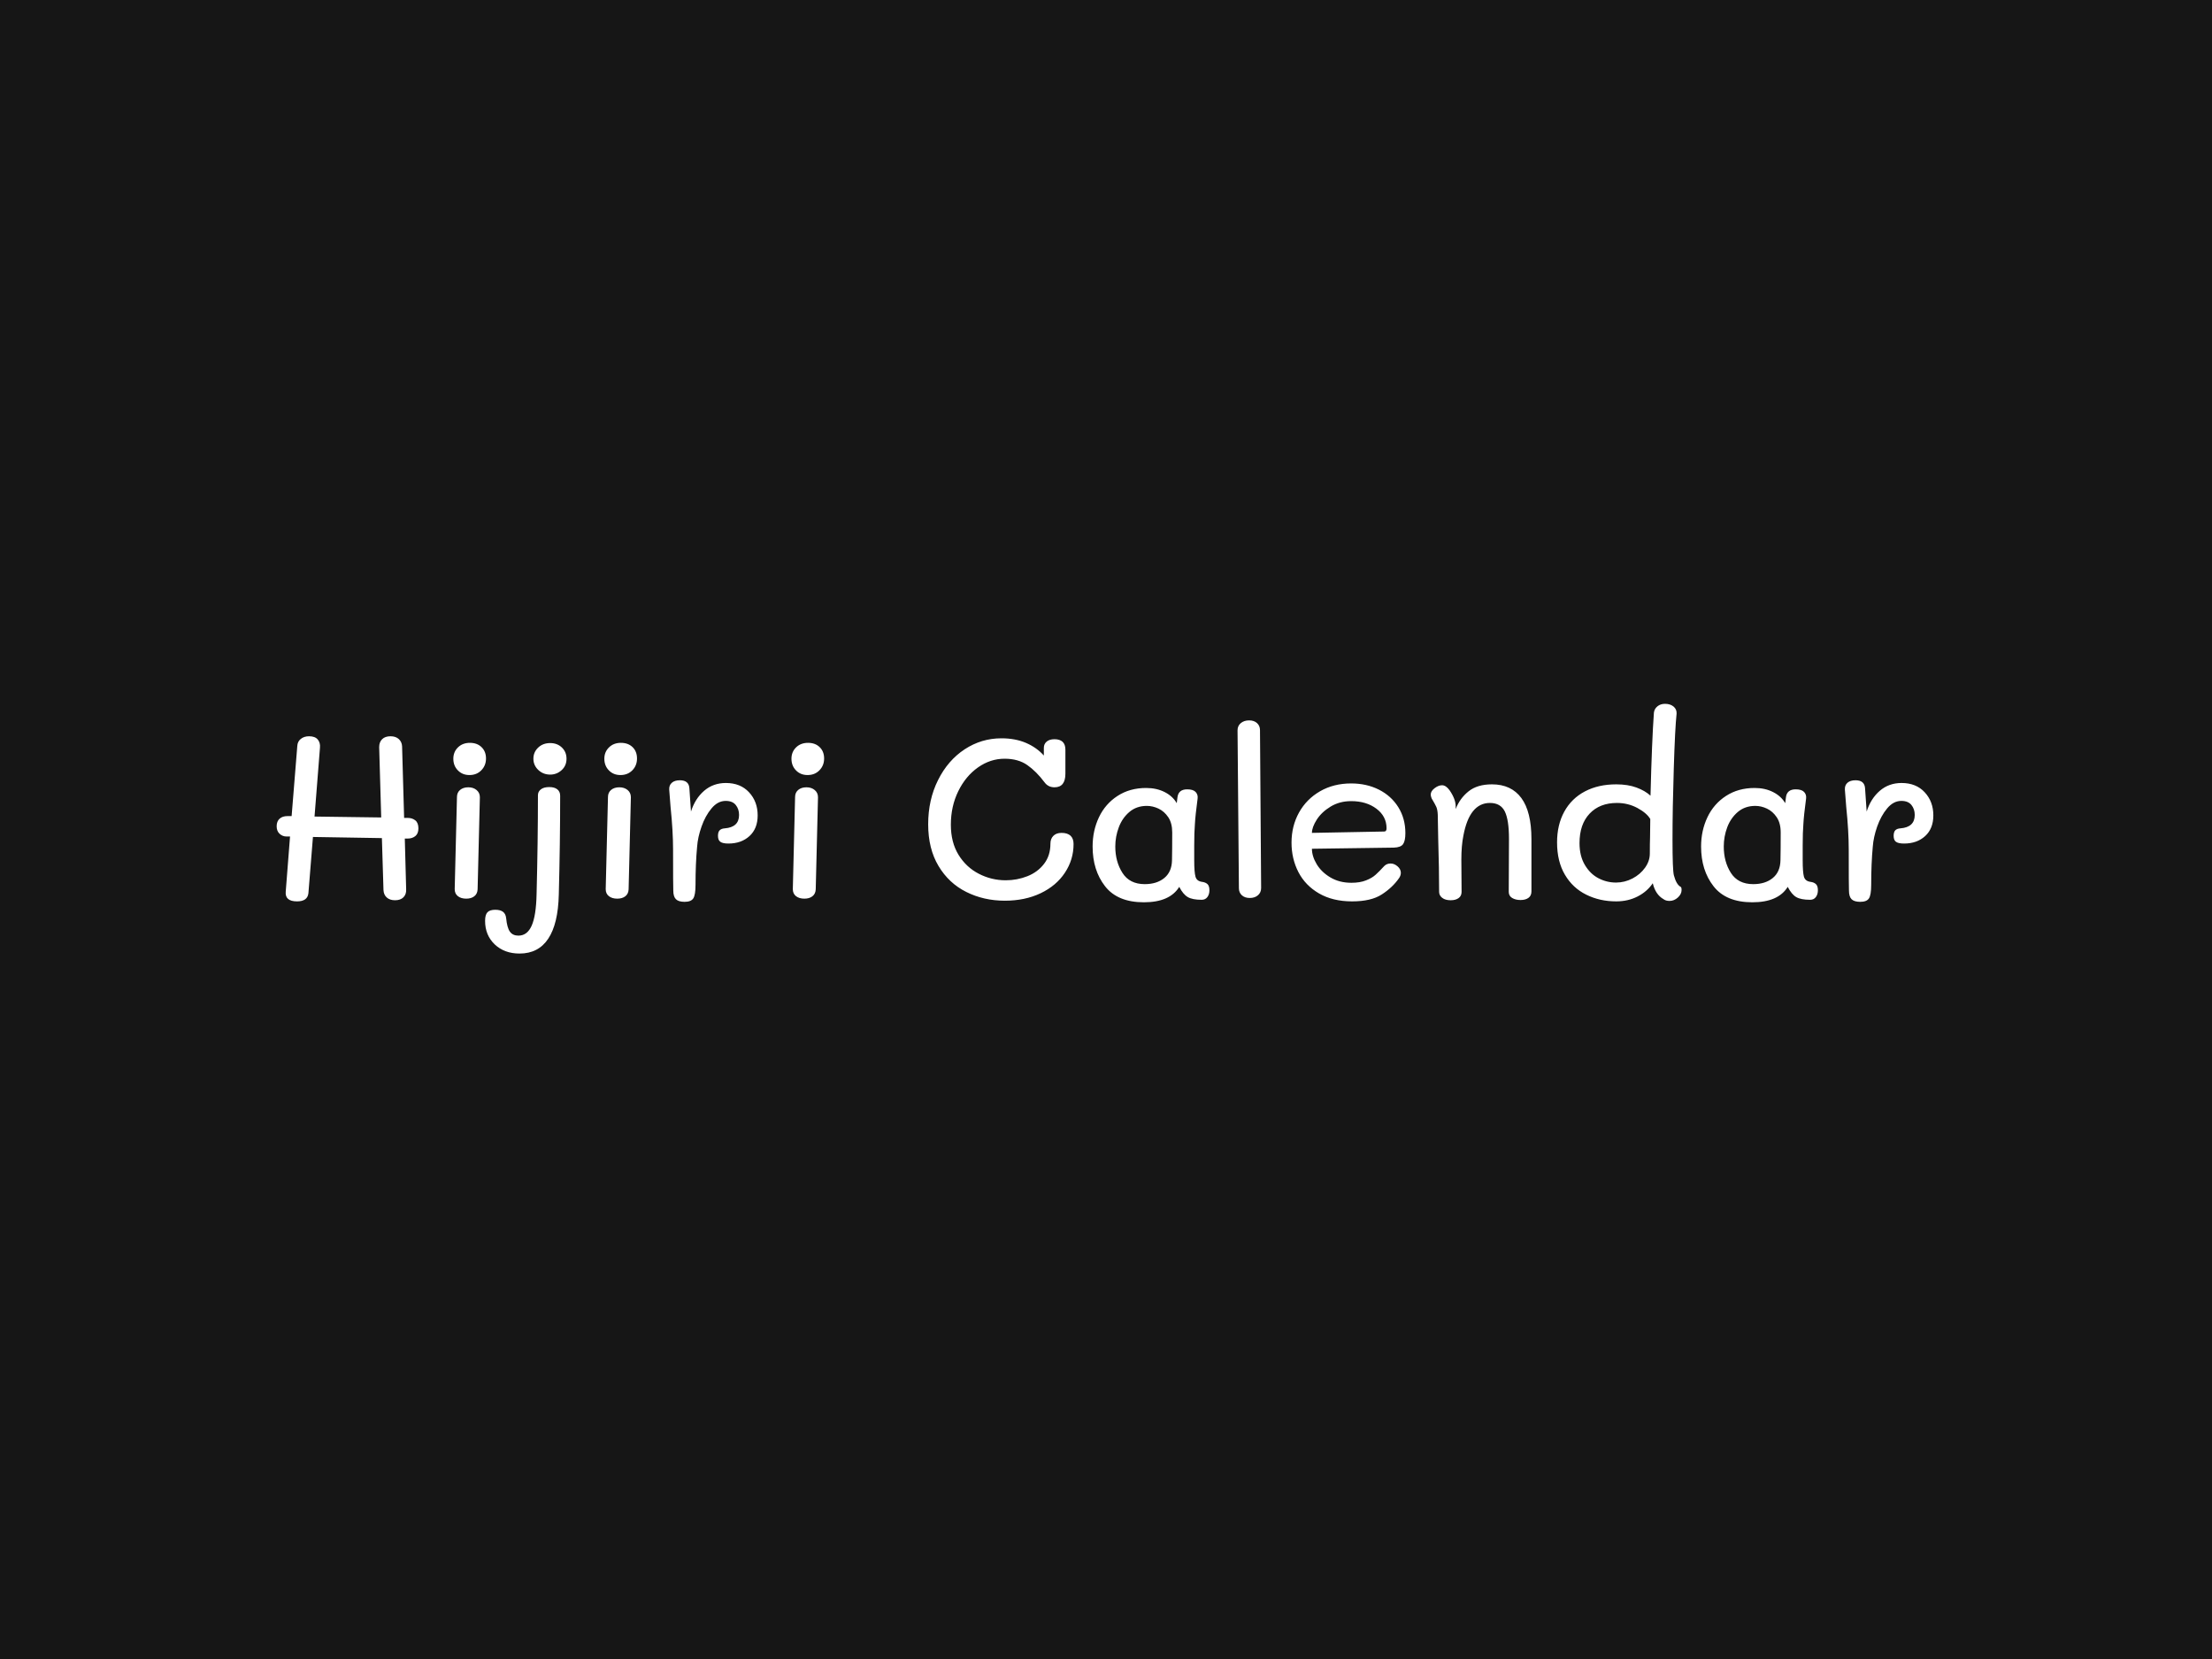 <svg xmlns="http://www.w3.org/2000/svg" version="1.1" xmlns:xlink="http://www.w3.org/1999/xlink" xmlns:svgjs="http://svgjs.dev/svgjs" width="2000" height="1500" viewBox="0 0 2000 1500"><rect width="2000" height="1500" fill="#161616"></rect><g transform="matrix(0.75,0,0,0.75,249.091,635.641)"><svg viewBox="0 0 396 60" data-background-color="#161616" preserveAspectRatio="xMidYMid meet" height="303" width="2000" xmlns="http://www.w3.org/2000/svg" xmlns:xlink="http://www.w3.org/1999/xlink"><g id="tight-bounds" transform="matrix(1,0,0,1,0.24,0.194)"><svg viewBox="0 0 395.52 59.612" height="59.612" width="395.52"><g><svg viewBox="0 0 395.52 59.612" height="59.612" width="395.52"><g><svg viewBox="0 0 395.52 59.612" height="59.612" width="395.52"><g><svg viewBox="0 0 395.52 59.612" height="59.612" width="395.52"><g id="textblocktransform"><svg viewBox="0 0 395.52 59.612" height="59.612" width="395.52" id="textblock"><g><svg viewBox="0 0 395.52 59.612" height="59.612" width="395.52"><g transform="matrix(1,0,0,1,0,0)"><svg width="395.52" viewBox="3.1 -43.25 365.22 55.05" height="59.612" data-palette-color="#ffffff"><path d="M32-18.1Q33-18.1 33.68-17.55 34.35-17 34.35-15.8L34.35-15.8Q34.35-14.65 33.68-14.1 33-13.55 32-13.55L32-13.55 31.35-13.55 31.65-2.35Q31.7-1.25 31.05-0.6 30.4 0.05 29.2 0.05L29.2 0.05Q28.05 0.05 27.38-0.55 26.7-1.15 26.65-2.2L26.65-2.2 26.3-13.65 11.1-13.9 10.1-1.5Q9.9 0.3 7.6 0.3L7.6 0.3Q4.9 0.3 5.1-1.85L5.1-1.85 6.05-14 5.3-14Q4.4-14 3.75-14.6 3.1-15.2 3.1-16.25L3.1-16.25Q3.1-17.35 3.75-17.93 4.4-18.5 5.45-18.5L5.45-18.5 6.4-18.5 7.65-33.95Q7.7-34.95 8.43-35.52 9.15-36.1 10.25-36.1L10.25-36.1Q11.55-36.1 12.15-35.4 12.75-34.7 12.65-33.6L12.65-33.6 11.45-18.4 26.15-18.2 25.7-33.7Q25.7-34.8 26.35-35.45 27-36.1 28.2-36.1L28.2-36.1Q29.35-36.1 30.03-35.48 30.7-34.85 30.75-33.9L30.75-33.9 31.2-18.1 32-18.1ZM45.6-27.55Q44.05-27.55 43.05-28.58 42.05-29.6 42.05-31.15L42.05-31.15Q42.05-32.65 43.07-33.65 44.1-34.65 45.7-34.65L45.7-34.65Q47.3-34.65 48.27-33.7 49.25-32.75 49.25-31.2L49.25-31.2Q49.25-29.65 48.22-28.6 47.2-27.55 45.6-27.55L45.6-27.55ZM44.9-0.3Q43.75-0.3 43.05-0.85 42.35-1.4 42.35-2.4L42.35-2.4 42.85-22.7Q42.85-23.7 43.55-24.28 44.25-24.85 45.35-24.85L45.35-24.85Q46.45-24.85 47.17-24.25 47.9-23.65 47.9-22.65L47.9-22.65 47.4-2.35Q47.35-1.35 46.67-0.83 46-0.3 44.9-0.3L44.9-0.3ZM63.4-27.65Q61.85-27.65 60.77-28.68 59.7-29.7 59.7-31.15L59.7-31.15Q59.7-32.6 60.75-33.6 61.8-34.6 63.4-34.6L63.4-34.6Q64.95-34.6 65.97-33.63 67-32.65 67-31.15L67-31.15Q67-29.6 65.92-28.63 64.85-27.65 63.4-27.65L63.4-27.65ZM56.65 11.8Q53.3 11.8 51.17 9.78 49.05 7.75 49.05 4.6L49.05 4.6Q49.05 3.25 49.57 2.7 50.1 2.15 51.3 2.15L51.3 2.15Q52.4 2.15 53 2.6 53.6 3.05 53.7 4.05L53.7 4.05Q53.9 6.1 54.52 6.98 55.15 7.85 56.4 7.85L56.4 7.85Q58.35 7.85 59.32 5.65 60.3 3.45 60.4-1.25L60.4-1.25Q60.7-12.9 60.7-23.1L60.7-23.1Q60.7-23.9 61.35-24.4 62-24.9 63.2-24.9L63.2-24.9Q64.35-24.9 64.97-24.4 65.6-23.9 65.6-23L65.6-23Q65.6-12.55 65.3-1.2L65.3-1.2Q65.15 5.25 62.97 8.53 60.8 11.8 56.65 11.8L56.65 11.8ZM78.89-27.55Q77.34-27.55 76.34-28.58 75.34-29.6 75.34-31.15L75.34-31.15Q75.34-32.65 76.37-33.65 77.39-34.65 78.99-34.65L78.99-34.65Q80.59-34.65 81.57-33.7 82.54-32.75 82.54-31.2L82.54-31.2Q82.54-29.65 81.52-28.6 80.49-27.55 78.89-27.55L78.89-27.55ZM78.19-0.3Q77.04-0.3 76.34-0.85 75.64-1.4 75.64-2.4L75.64-2.4 76.14-22.7Q76.14-23.7 76.84-24.28 77.54-24.85 78.64-24.85L78.64-24.85Q79.74-24.85 80.47-24.25 81.19-23.65 81.19-22.65L81.19-22.65 80.69-2.35Q80.64-1.35 79.97-0.83 79.29-0.3 78.19-0.3L78.19-0.3ZM102.14-25.8Q105.34-25.8 107.24-23.75 109.14-21.7 109.14-18.65L109.14-18.65Q109.14-15.75 107.34-14.1 105.54-12.45 102.69-12.45L102.69-12.45Q101.44-12.45 100.92-12.83 100.39-13.2 100.39-14.15L100.39-14.15Q100.39-15 100.77-15.38 101.14-15.75 101.89-15.8L101.89-15.8Q105.04-16.05 105.04-18.75L105.04-18.75Q105.04-20.05 104.31-20.95 103.59-21.85 102.09-21.85L102.09-21.85Q100.34-21.85 98.97-20.2 97.59-18.55 96.77-16.2 95.94-13.85 95.79-11.75L95.79-11.75Q95.44-8 95.44-3.35L95.44-3.35Q95.44-1.1 94.94-0.35 94.44 0.4 93.04 0.4L93.04 0.4Q91.69 0.4 91.12-0.18 90.54-0.75 90.54-2.1L90.54-2.1Q90.49-3.05 90.49-11.15L90.49-11.15Q90.49-15.2 89.94-20.5L89.94-20.5 89.64-24.35Q89.59-25.3 90.22-25.85 90.84-26.4 91.99-26.4L91.99-26.4Q93.99-26.4 94.09-24.6L94.09-24.6 94.44-19.5Q95.34-22.35 97.34-24.08 99.34-25.8 102.14-25.8L102.14-25.8ZM120.14-27.55Q118.59-27.55 117.59-28.58 116.59-29.6 116.59-31.15L116.59-31.15Q116.59-32.65 117.61-33.65 118.64-34.65 120.24-34.65L120.24-34.65Q121.84-34.65 122.81-33.7 123.79-32.75 123.79-31.2L123.79-31.2Q123.79-29.65 122.76-28.6 121.74-27.55 120.14-27.55L120.14-27.55ZM119.44-0.3Q118.29-0.3 117.59-0.85 116.89-1.4 116.89-2.4L116.89-2.4 117.39-22.7Q117.39-23.7 118.09-24.28 118.79-24.85 119.89-24.85L119.89-24.85Q120.99-24.85 121.71-24.25 122.44-23.65 122.44-22.65L122.44-22.65 121.94-2.35Q121.89-1.35 121.21-0.83 120.54-0.3 119.44-0.3L119.44-0.3ZM176.13-14.8Q177.43-14.8 178.11-14.18 178.78-13.55 178.78-12.35L178.78-12.35Q178.78-8.9 176.88-6.03 174.98-3.15 171.53-1.5 168.08 0.15 163.63 0.15L163.63 0.15Q158.98 0.15 155.13-1.78 151.28-3.7 149.01-7.5 146.73-11.3 146.73-16.7L146.73-16.7Q146.73-22.1 148.91-26.45 151.08-30.8 154.78-33.23 158.48-35.65 162.88-35.65L162.88-35.65Q165.93-35.65 168.31-34.63 170.68-33.6 172.23-31.85L172.23-31.85 172.23-33.55Q172.23-34.4 172.86-34.93 173.48-35.45 174.58-35.45L174.58-35.45Q175.73-35.45 176.36-34.88 176.98-34.3 176.98-33.15L176.98-33.15 176.98-27.85Q176.98-24.85 174.58-24.85L174.58-24.85Q173.18-24.85 172.38-25.95L172.38-25.95Q170.58-28.35 168.58-29.75 166.58-31.15 163.58-31.15L163.58-31.15Q160.43-31.15 157.71-29.23 154.98-27.3 153.36-23.98 151.73-20.65 151.73-16.6L151.73-16.6Q151.73-12.7 153.43-9.95 155.13-7.2 157.91-5.78 160.68-4.35 163.83-4.35L163.83-4.35Q166.33-4.35 168.61-5.25 170.88-6.15 172.28-7.98 173.68-9.8 173.68-12.4L173.68-12.4Q173.68-13.5 174.33-14.15 174.98-14.8 176.13-14.8L176.13-14.8ZM207.13-4Q207.88-3.9 208.31-3.5 208.73-3.1 208.73-2.15L208.73-2.15Q208.73-1.25 208.28-0.65 207.83-0.05 207.03-0.05L207.03-0.05Q204.98-0.05 203.96-0.65 202.93-1.25 202.08-2.9L202.08-2.9Q199.98 0.5 194.28 0.5L194.28 0.5Q188.48 0.5 185.73-3.03 182.98-6.55 182.98-11.8L182.98-11.8Q182.98-15.3 184.38-18.25 185.78-21.2 188.48-22.95 191.18-24.7 194.78-24.7L194.78-24.7Q197.08-24.7 198.86-23.8 200.63-22.9 201.53-21.35L201.53-21.35 201.68-22.6Q201.88-24.4 203.83-24.4L203.83-24.4Q205.13-24.4 205.68-23.83 206.23-23.25 206.13-22.4L206.13-22.4Q205.63-18.65 205.53-16.75L205.53-16.75Q205.38-14.95 205.38-12.05L205.38-12.05 205.38-8.75Q205.38-6.15 205.66-5.15 205.93-4.15 207.13-4L207.13-4ZM200.48-8.75Q200.53-11 200.53-14.9L200.53-14.9Q200.53-16.95 199.66-18.25 198.78-19.55 197.51-20.15 196.23-20.75 194.93-20.75L194.93-20.75Q192.68-20.75 191.11-19.43 189.53-18.1 188.76-16.05 187.98-14 187.98-11.8L187.98-11.8Q187.98-8.45 189.56-5.98 191.13-3.5 194.48-3.5L194.48-3.5Q197.13-3.5 198.78-4.85 200.43-6.2 200.48-8.75L200.48-8.75ZM217.63-0.45Q216.53-0.45 215.88-1.05 215.23-1.65 215.23-2.6L215.23-2.6 214.93-37.4Q214.93-38.4 215.65-39 216.38-39.6 217.48-39.6L217.48-39.6Q218.58-39.6 219.23-39 219.88-38.4 219.88-37.45L219.88-37.45 220.13-2.65Q220.13-1.65 219.43-1.05 218.73-0.45 217.63-0.45L217.63-0.45ZM240.18 0.3Q235.93 0.3 232.9-1.45 229.88-3.2 228.35-6.15 226.83-9.1 226.83-12.65L226.83-12.65Q226.83-16.3 228.48-19.28 230.13-22.25 233.13-23.98 236.13-25.7 239.98-25.7L239.98-25.7Q243.38-25.7 246.1-24.33 248.83-22.95 250.38-20.45 251.93-17.95 251.93-14.75L251.93-14.75Q251.93-13.05 251.43-12.33 250.93-11.6 249.38-11.55L249.38-11.55 231.33-11.3Q231.33-9.65 232.38-7.9 233.43-6.15 235.4-4.98 237.38-3.8 240.03-3.8L240.03-3.8Q241.93-3.8 243.25-4.33 244.58-4.85 245.38-5.58 246.18-6.3 247.28-7.5L247.28-7.5Q247.83-8.05 248.68-8.05L248.68-8.05Q249.48-8.05 250.2-7.43 250.93-6.8 250.93-6L250.93-6Q250.93-5.35 250.48-4.75L250.48-4.75Q249.08-2.75 246.73-1.23 244.38 0.3 240.18 0.3L240.18 0.3ZM231.33-14.8L247.23-15.1Q247.53-15.1 247.65-15.28 247.78-15.45 247.78-15.8L247.78-15.8Q247.78-18.45 245.55-20.13 243.33-21.8 239.98-21.8L239.98-21.8Q237.43-21.8 235.45-20.6 233.48-19.4 232.4-17.73 231.33-16.05 231.33-14.8L231.33-14.8ZM271.02-25.5Q275.27-25.5 277.5-22.48 279.72-19.45 279.72-13.45L279.72-13.45 279.72-1.9Q279.72-0.95 279.07-0.48 278.42 0 277.32 0L277.32 0Q276.22 0 275.47-0.45 274.72-0.9 274.72-1.8L274.72-1.8 274.77-13.5Q274.77-17.65 273.85-19.53 272.92-21.4 270.57-21.4L270.57-21.4Q266.07-21.4 264.72-14.2L264.72-14.2Q264.27-12 264.27-8.9L264.27-8.9 264.32-1.8Q264.32-0.9 263.67-0.43 263.02 0.05 261.92 0.05L261.92 0.05Q260.72 0.05 260.05-0.48 259.37-1 259.37-1.8L259.37-1.8Q259.37-6.8 259.17-13.4L259.17-13.4Q259.07-17.3 259.07-18.8L259.07-18.8Q259.02-19.9 258.75-20.53 258.47-21.15 257.72-22.4L257.72-22.4Q257.52-22.9 257.52-23.25L257.52-23.25Q257.52-24 258.37-24.65 259.22-25.3 260.02-25.3L260.02-25.3Q260.87-25.3 261.67-24.2L261.67-24.2Q263.02-22.25 263.02-20.65L263.02-20.65 263.02-20.05Q263.92-22.4 265.85-23.95 267.77-25.5 271.02-25.5L271.02-25.5ZM298.42 0.3Q294.77 0.3 291.8-1.18 288.82-2.65 287.1-5.58 285.37-8.5 285.37-12.7L285.37-12.7Q285.37-16.6 286.97-19.5 288.57-22.4 291.52-23.95 294.47-25.5 298.42-25.5L298.42-25.5Q300.97-25.5 302.87-24.8 304.77-24.1 305.97-23L305.97-23Q306.27-35.05 306.72-41.3L306.72-41.3Q306.82-42.15 307.5-42.7 308.17-43.25 309.17-43.25L309.17-43.25Q310.32-43.25 311.05-42.65 311.77-42.05 311.72-41.1L311.72-41.1Q311.37-37.8 311.1-29 310.82-20.2 310.82-13.3L310.82-13.3Q310.82-6.65 311.12-5.45L311.12-5.45Q311.67-3.4 312.62-2.9L312.62-2.9Q312.82-2.8 312.82-2.2L312.82-2.2Q312.82-1.3 312-0.55 311.17 0.2 310.17 0.2L310.17 0.2Q309.32 0.2 308.82-0.2L308.82-0.2Q307.07-1.2 306.47-3.7L306.47-3.7Q305.22-1.85 303.12-0.78 301.02 0.3 298.42 0.3L298.42 0.3ZM298.37-3.85Q300.27-3.85 302-4.75 303.72-5.65 304.77-7.13 305.82-8.6 305.82-10.25L305.82-10.25Q305.82-12.55 305.87-13.85L305.87-13.85 305.92-17.85Q305.17-19.15 303.1-20.28 301.02-21.4 298.57-21.4L298.57-21.4Q294.77-21.4 292.55-19.05 290.32-16.7 290.32-12.55L290.32-12.55Q290.32-9.7 291.5-7.73 292.67-5.75 294.5-4.8 296.32-3.85 298.37-3.85L298.37-3.85ZM341.27-4Q342.02-3.9 342.44-3.5 342.87-3.1 342.87-2.15L342.87-2.15Q342.87-1.25 342.42-0.65 341.97-0.05 341.17-0.05L341.17-0.05Q339.12-0.05 338.09-0.65 337.07-1.25 336.22-2.9L336.22-2.9Q334.12 0.5 328.42 0.5L328.42 0.5Q322.62 0.5 319.87-3.03 317.12-6.55 317.12-11.8L317.12-11.8Q317.12-15.3 318.52-18.25 319.92-21.2 322.62-22.95 325.32-24.7 328.92-24.7L328.92-24.7Q331.22-24.7 332.99-23.8 334.77-22.9 335.67-21.35L335.67-21.35 335.82-22.6Q336.02-24.4 337.97-24.4L337.97-24.4Q339.27-24.4 339.82-23.83 340.37-23.25 340.27-22.4L340.27-22.4Q339.77-18.65 339.67-16.75L339.67-16.75Q339.52-14.95 339.52-12.05L339.52-12.05 339.52-8.75Q339.52-6.15 339.79-5.15 340.07-4.15 341.27-4L341.27-4ZM334.62-8.75Q334.67-11 334.67-14.9L334.67-14.9Q334.67-16.95 333.79-18.25 332.92-19.55 331.64-20.15 330.37-20.75 329.07-20.75L329.07-20.75Q326.82-20.75 325.24-19.43 323.67-18.1 322.89-16.05 322.12-14 322.12-11.8L322.12-11.8Q322.12-8.45 323.69-5.98 325.27-3.5 328.62-3.5L328.62-3.5Q331.27-3.5 332.92-4.85 334.57-6.2 334.62-8.75L334.62-8.75ZM361.32-25.8Q364.52-25.8 366.42-23.75 368.32-21.7 368.32-18.65L368.32-18.65Q368.32-15.75 366.52-14.1 364.72-12.45 361.87-12.45L361.87-12.45Q360.62-12.45 360.09-12.83 359.57-13.2 359.57-14.15L359.57-14.15Q359.57-15 359.94-15.38 360.32-15.75 361.07-15.8L361.07-15.8Q364.22-16.05 364.22-18.75L364.22-18.75Q364.22-20.05 363.49-20.95 362.77-21.85 361.27-21.85L361.27-21.85Q359.52-21.85 358.14-20.2 356.77-18.55 355.94-16.2 355.12-13.85 354.97-11.75L354.97-11.75Q354.62-8 354.62-3.35L354.62-3.35Q354.62-1.1 354.12-0.35 353.62 0.4 352.22 0.4L352.22 0.4Q350.87 0.4 350.29-0.18 349.72-0.75 349.72-2.1L349.72-2.1Q349.67-3.05 349.67-11.15L349.67-11.15Q349.67-15.2 349.12-20.5L349.12-20.5 348.82-24.35Q348.77-25.3 349.39-25.85 350.02-26.4 351.17-26.4L351.17-26.4Q353.17-26.4 353.27-24.6L353.27-24.6 353.62-19.5Q354.52-22.35 356.52-24.08 358.52-25.8 361.32-25.8L361.32-25.8Z" opacity="1" transform="matrix(1,0,0,1,0,0)" fill="#ffffff" class="wordmark-text-0" data-fill-palette-color="primary" id="text-0"></path></svg></g></svg></g></svg></g></svg></g><g></g></svg></g></svg></g><defs></defs></svg><rect width="395.52" height="59.612" fill="none" stroke="none" visibility="hidden"></rect></g></svg></g></svg>
